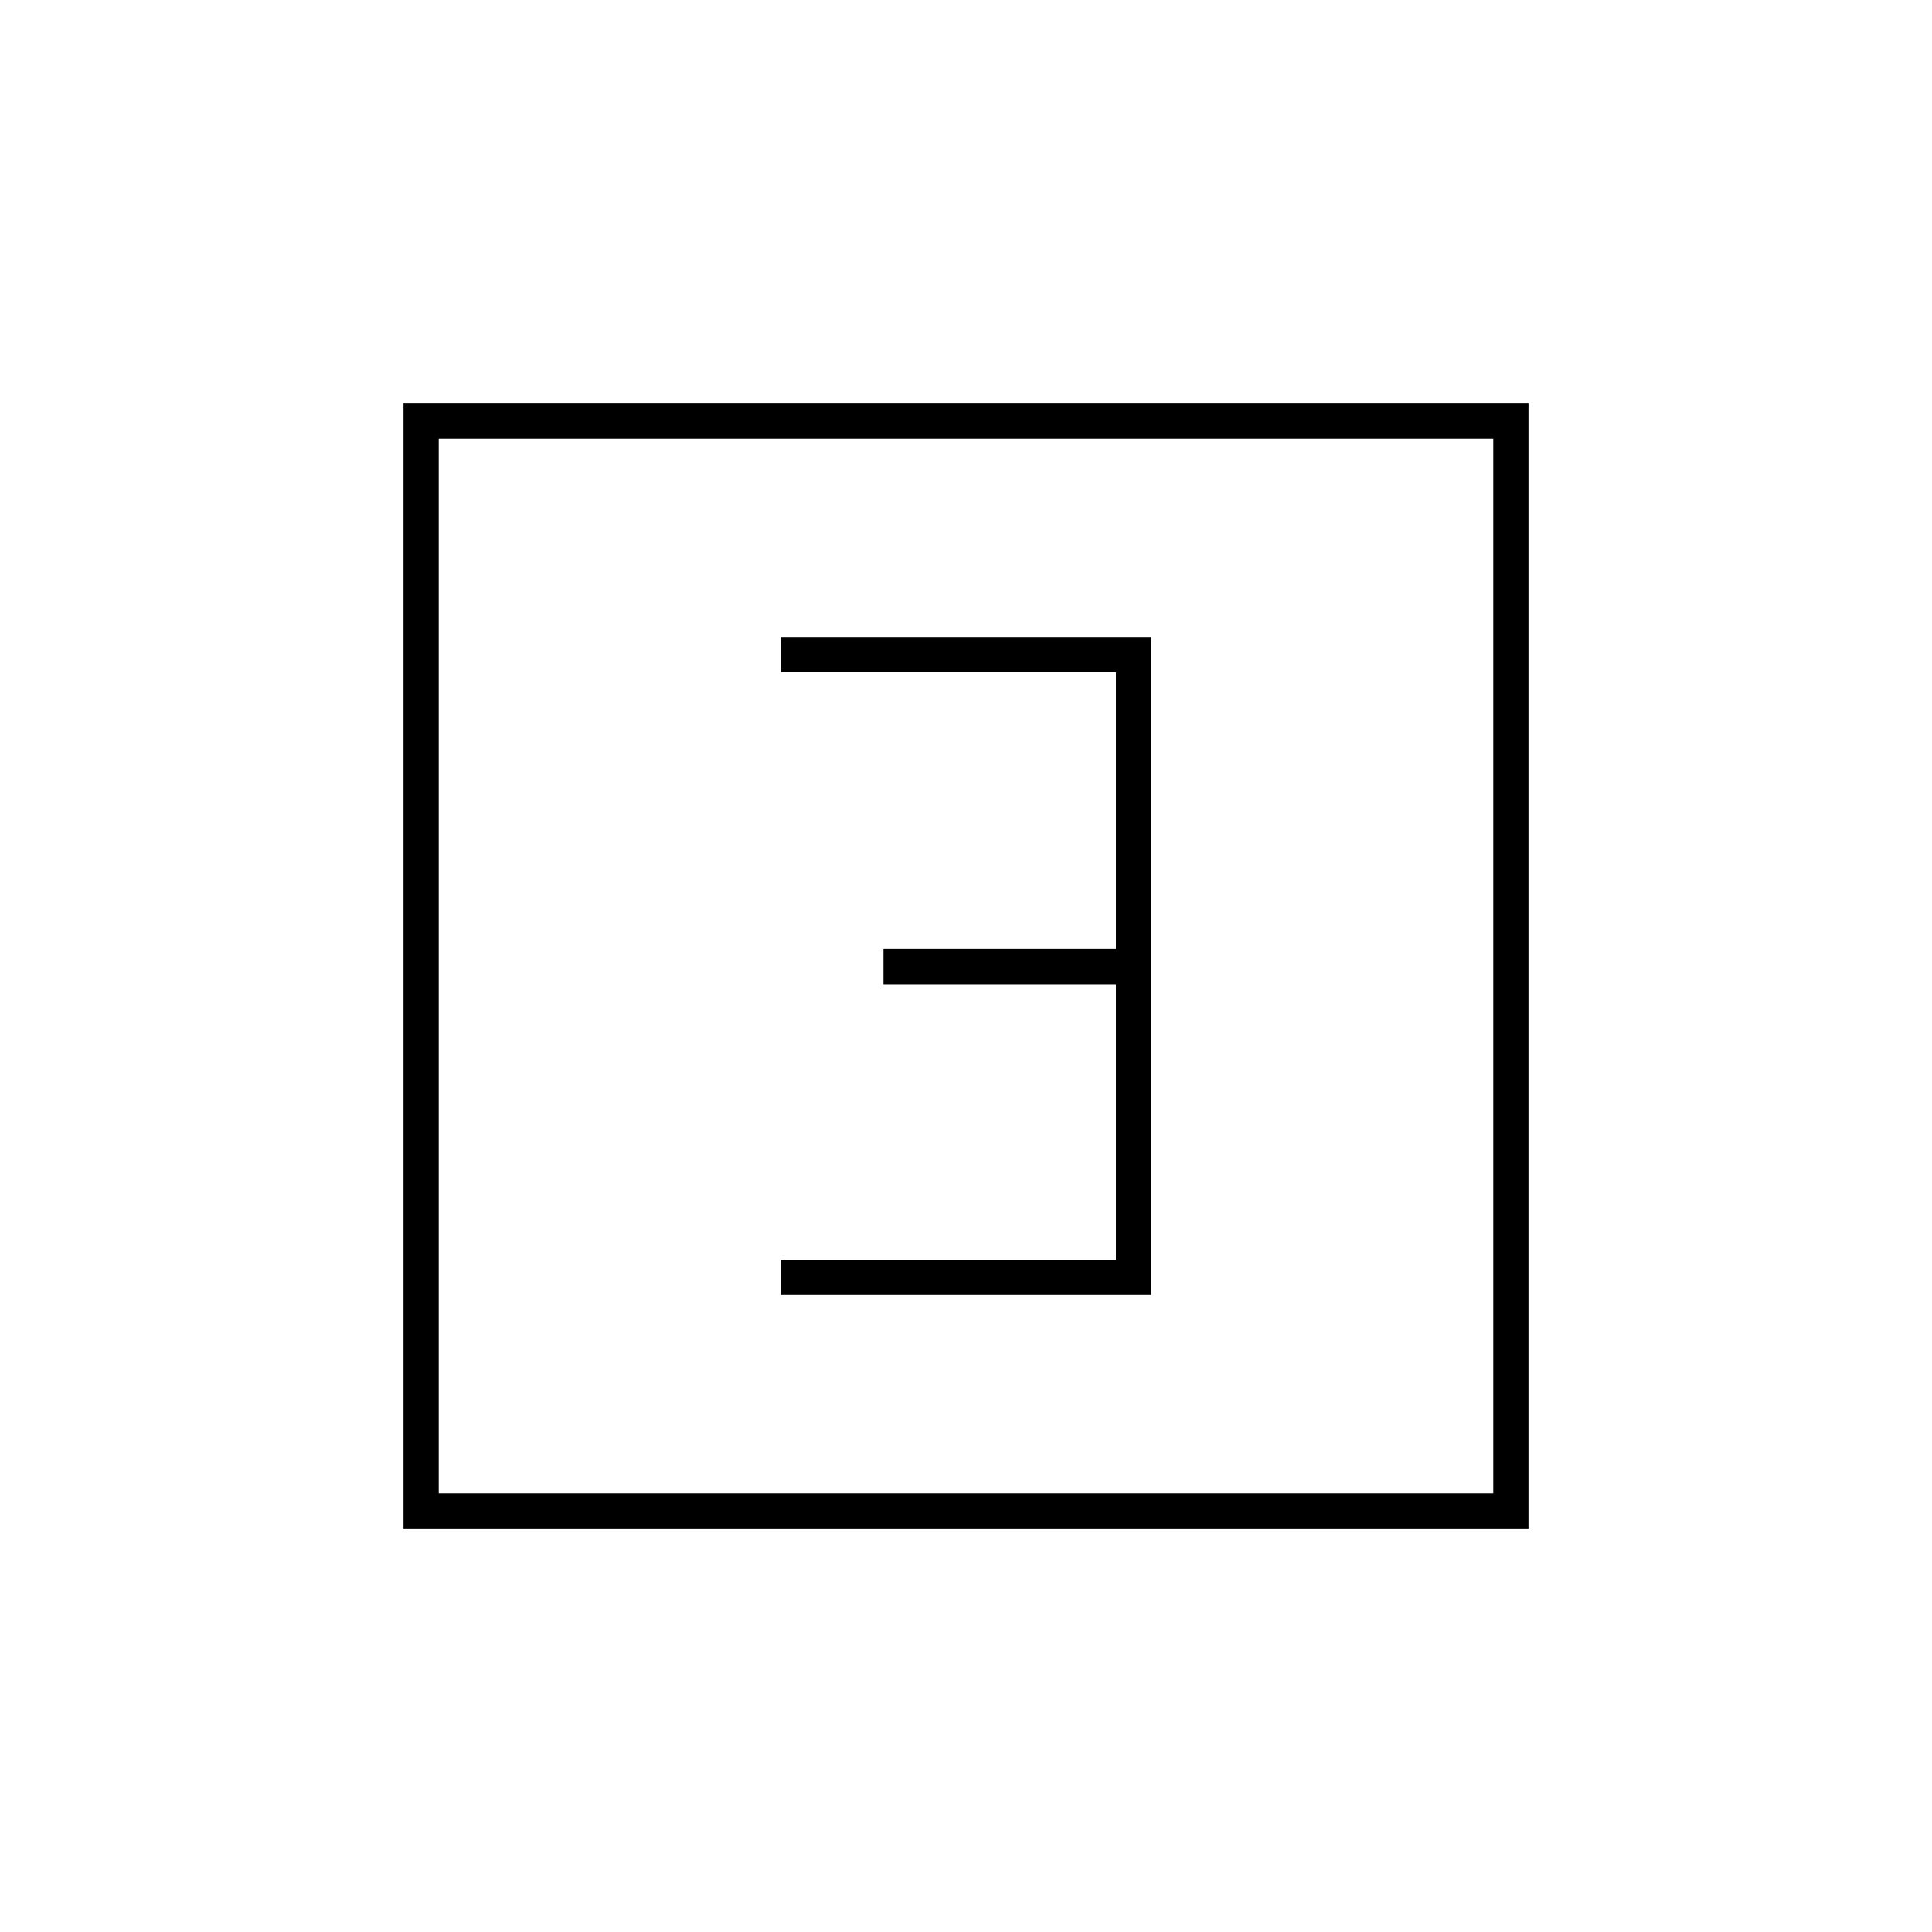 <svg xmlns="http://www.w3.org/2000/svg" height="20" viewBox="0 -960 960 960" width="20"><path d="M388-316.5h184v-327H388v17.5h166.5v137.5H439v17.5h115.5v137H388v17.5Zm-187.5 116v-559h559v559h-559ZM218-218h524v-524H218v524Zm0 0v-524 524Z"/></svg>